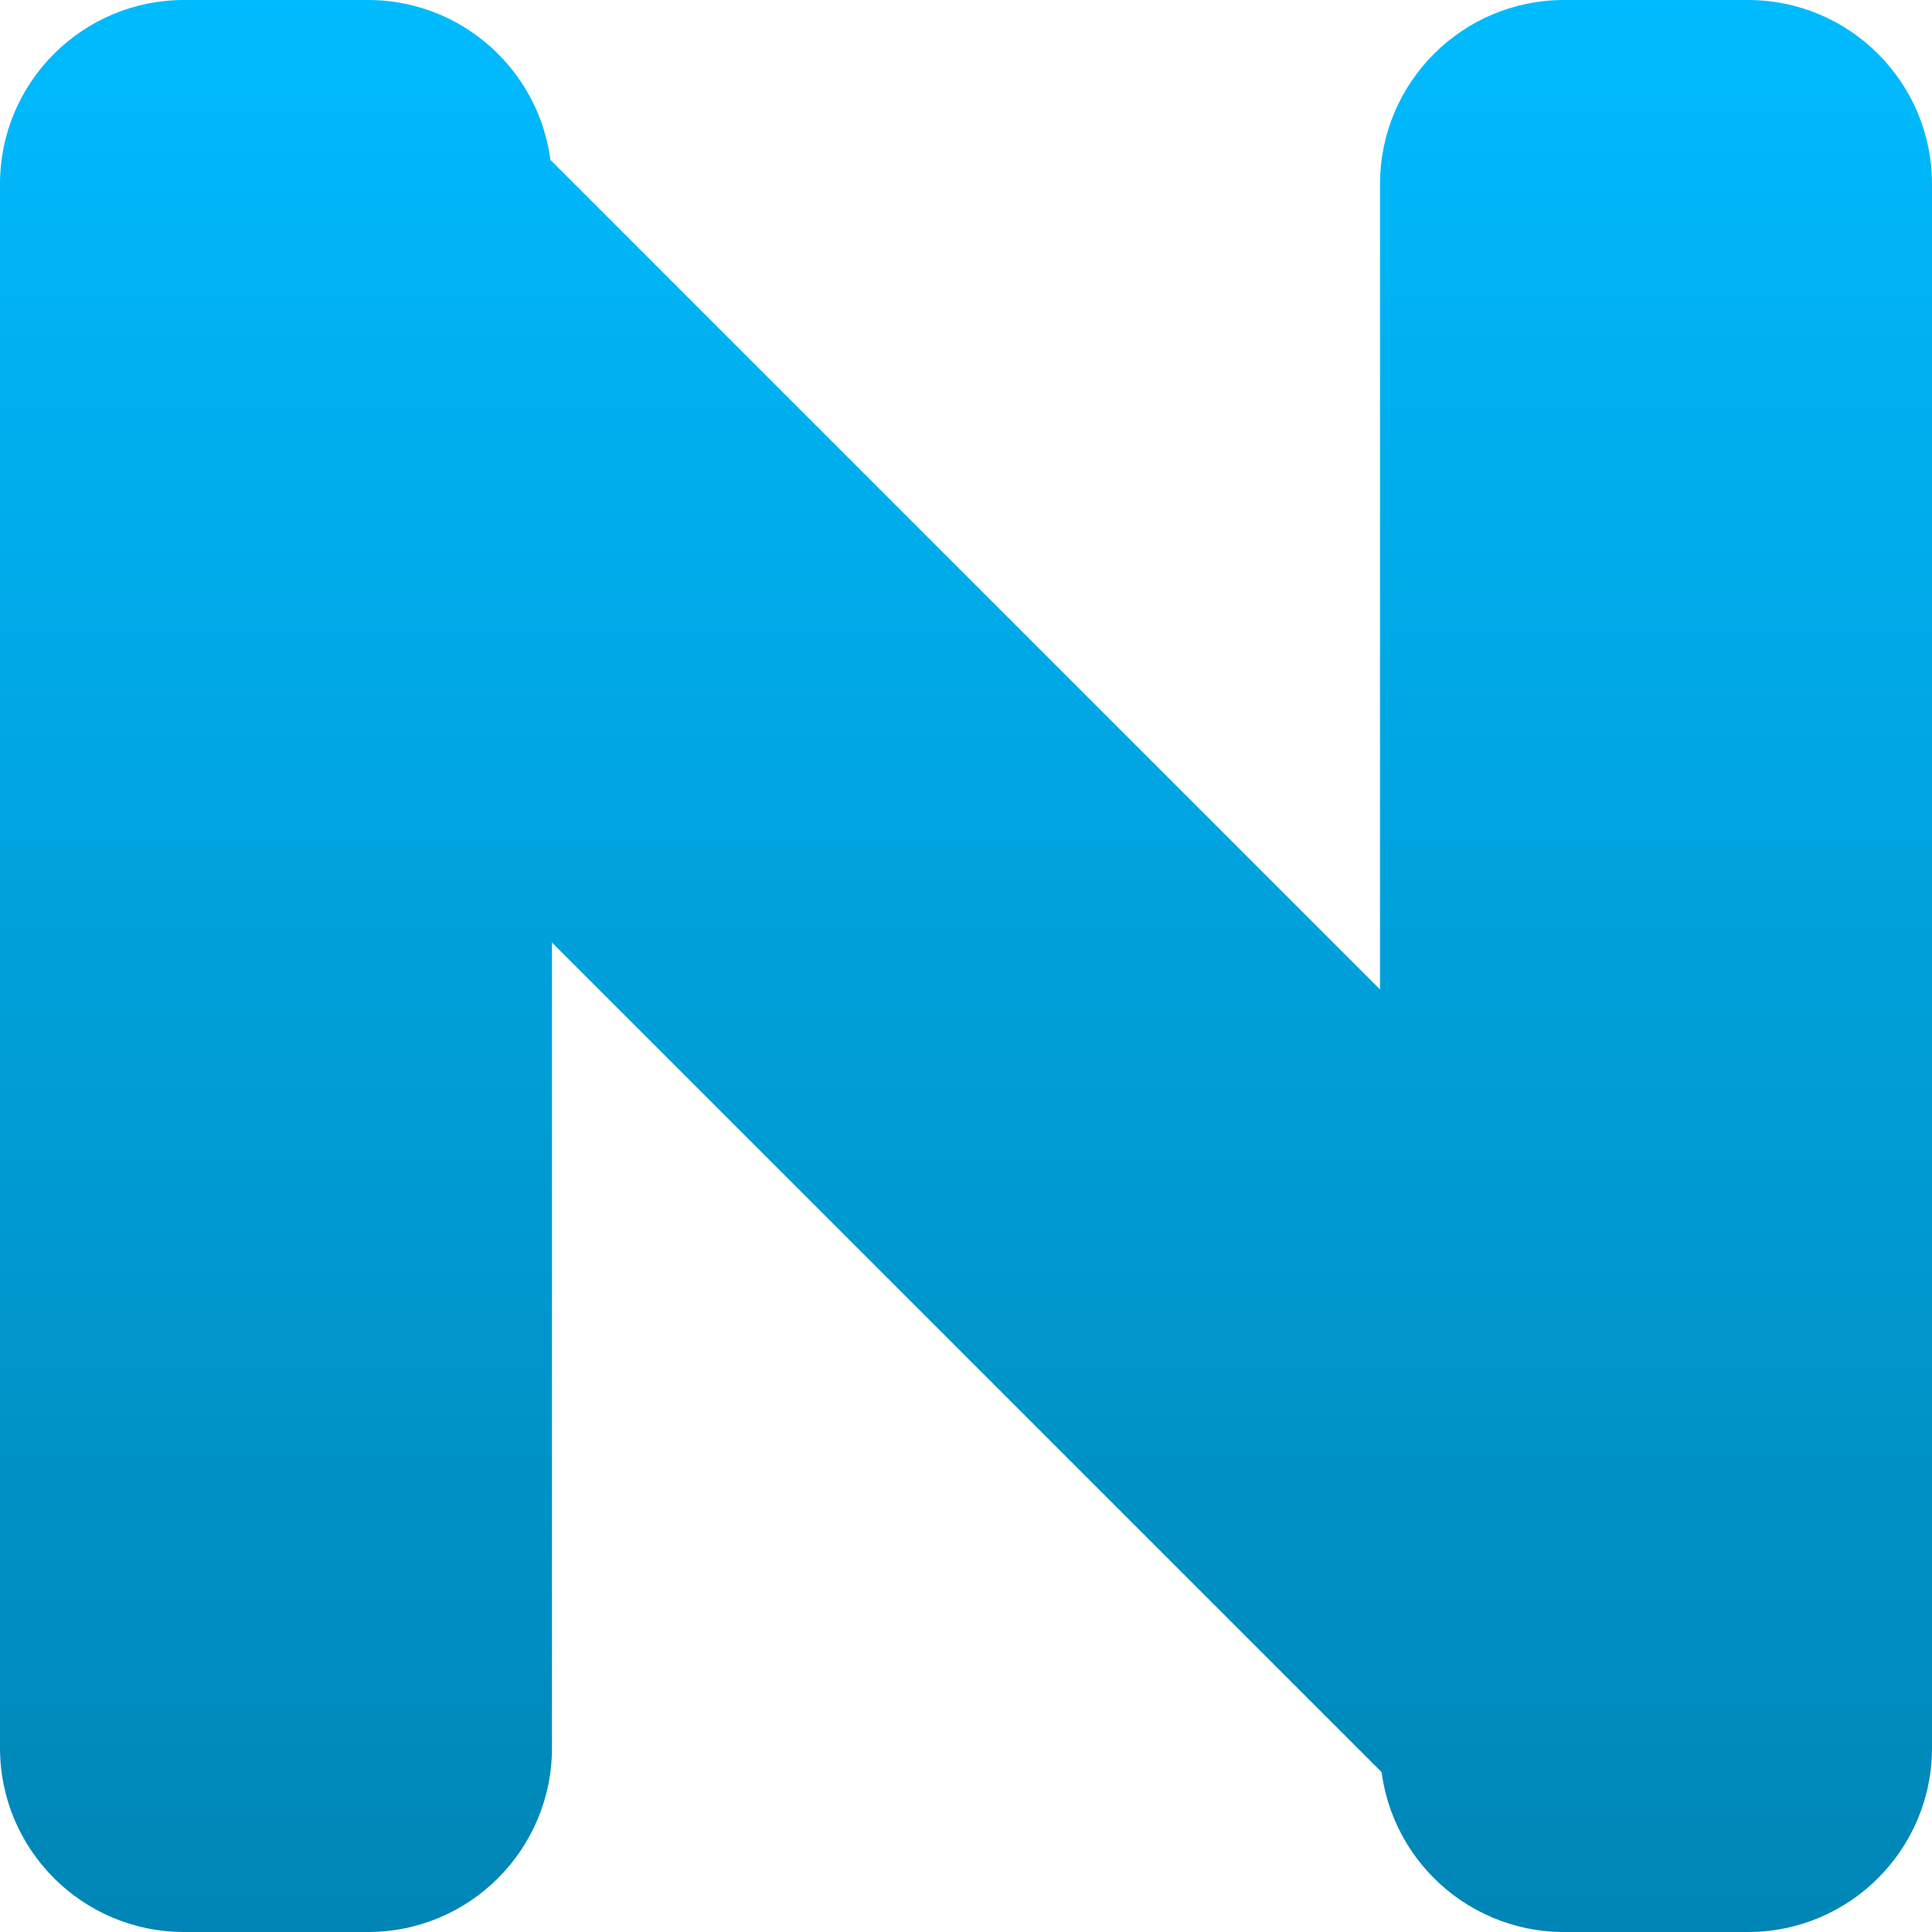 <svg xmlns="http://www.w3.org/2000/svg" xmlns:xlink="http://www.w3.org/1999/xlink" width="64" height="64" viewBox="0 0 64 64" version="1.1">
<defs>
<linearGradient id="linear0" gradientUnits="userSpaceOnUse" x1="0" y1="0" x2="0" y2="1" gradientTransform="matrix(64,0,0,64,0,0)">
<stop offset="0" style="stop-color:#00bbff;stop-opacity:1;"/>
<stop offset="1" style="stop-color:#0085b5;stop-opacity:1;"/>
</linearGradient>
<linearGradient id="linear1" gradientUnits="userSpaceOnUse" x1="0" y1="0" x2="0" y2="1" gradientTransform="matrix(64,0,0,64,0,0)">
<stop offset="0" style="stop-color:#00bbff;stop-opacity:1;"/>
<stop offset="1" style="stop-color:#0085b5;stop-opacity:1;"/>
</linearGradient>
</defs>
<g id="surface1">
<path style=" stroke:none;fill-rule:nonzero;fill:url(#linear0);" d="M 61.324 48.387 C 63.039 50.105 64 52.438 64 54.855 C 64 57.281 63.039 59.613 61.324 61.324 C 59.613 63.039 57.281 64 54.855 64 C 52.438 64 50.105 63.039 48.387 61.324 L 2.676 15.613 C 0.961 13.895 0 11.562 0 9.145 C 0 6.719 0.961 4.387 2.676 2.676 C 4.387 0.961 6.719 0 9.145 0 C 11.562 0 13.895 0.961 15.613 2.676 Z M 61.324 48.387 "/>
<path style=" stroke:none;fill-rule:evenodd;fill:url(#linear1);" d="M 6.098 0 L 12.191 0 C 15.555 0 18.285 2.73 18.285 6.098 L 18.285 57.902 C 18.285 61.27 15.555 64 12.191 64 L 6.098 64 C 2.73 64 0 61.27 0 57.902 L 0 6.098 C 0 2.73 2.73 0 6.098 0 Z M 51.809 0 L 57.902 0 C 61.27 0 64 2.73 64 6.098 L 64 57.902 C 64 61.27 61.27 64 57.902 64 L 51.809 64 C 48.445 64 45.715 61.27 45.715 57.902 L 45.715 6.098 C 45.715 2.73 48.445 0 51.809 0 Z M 51.809 0 "/>
</g>
</svg>
